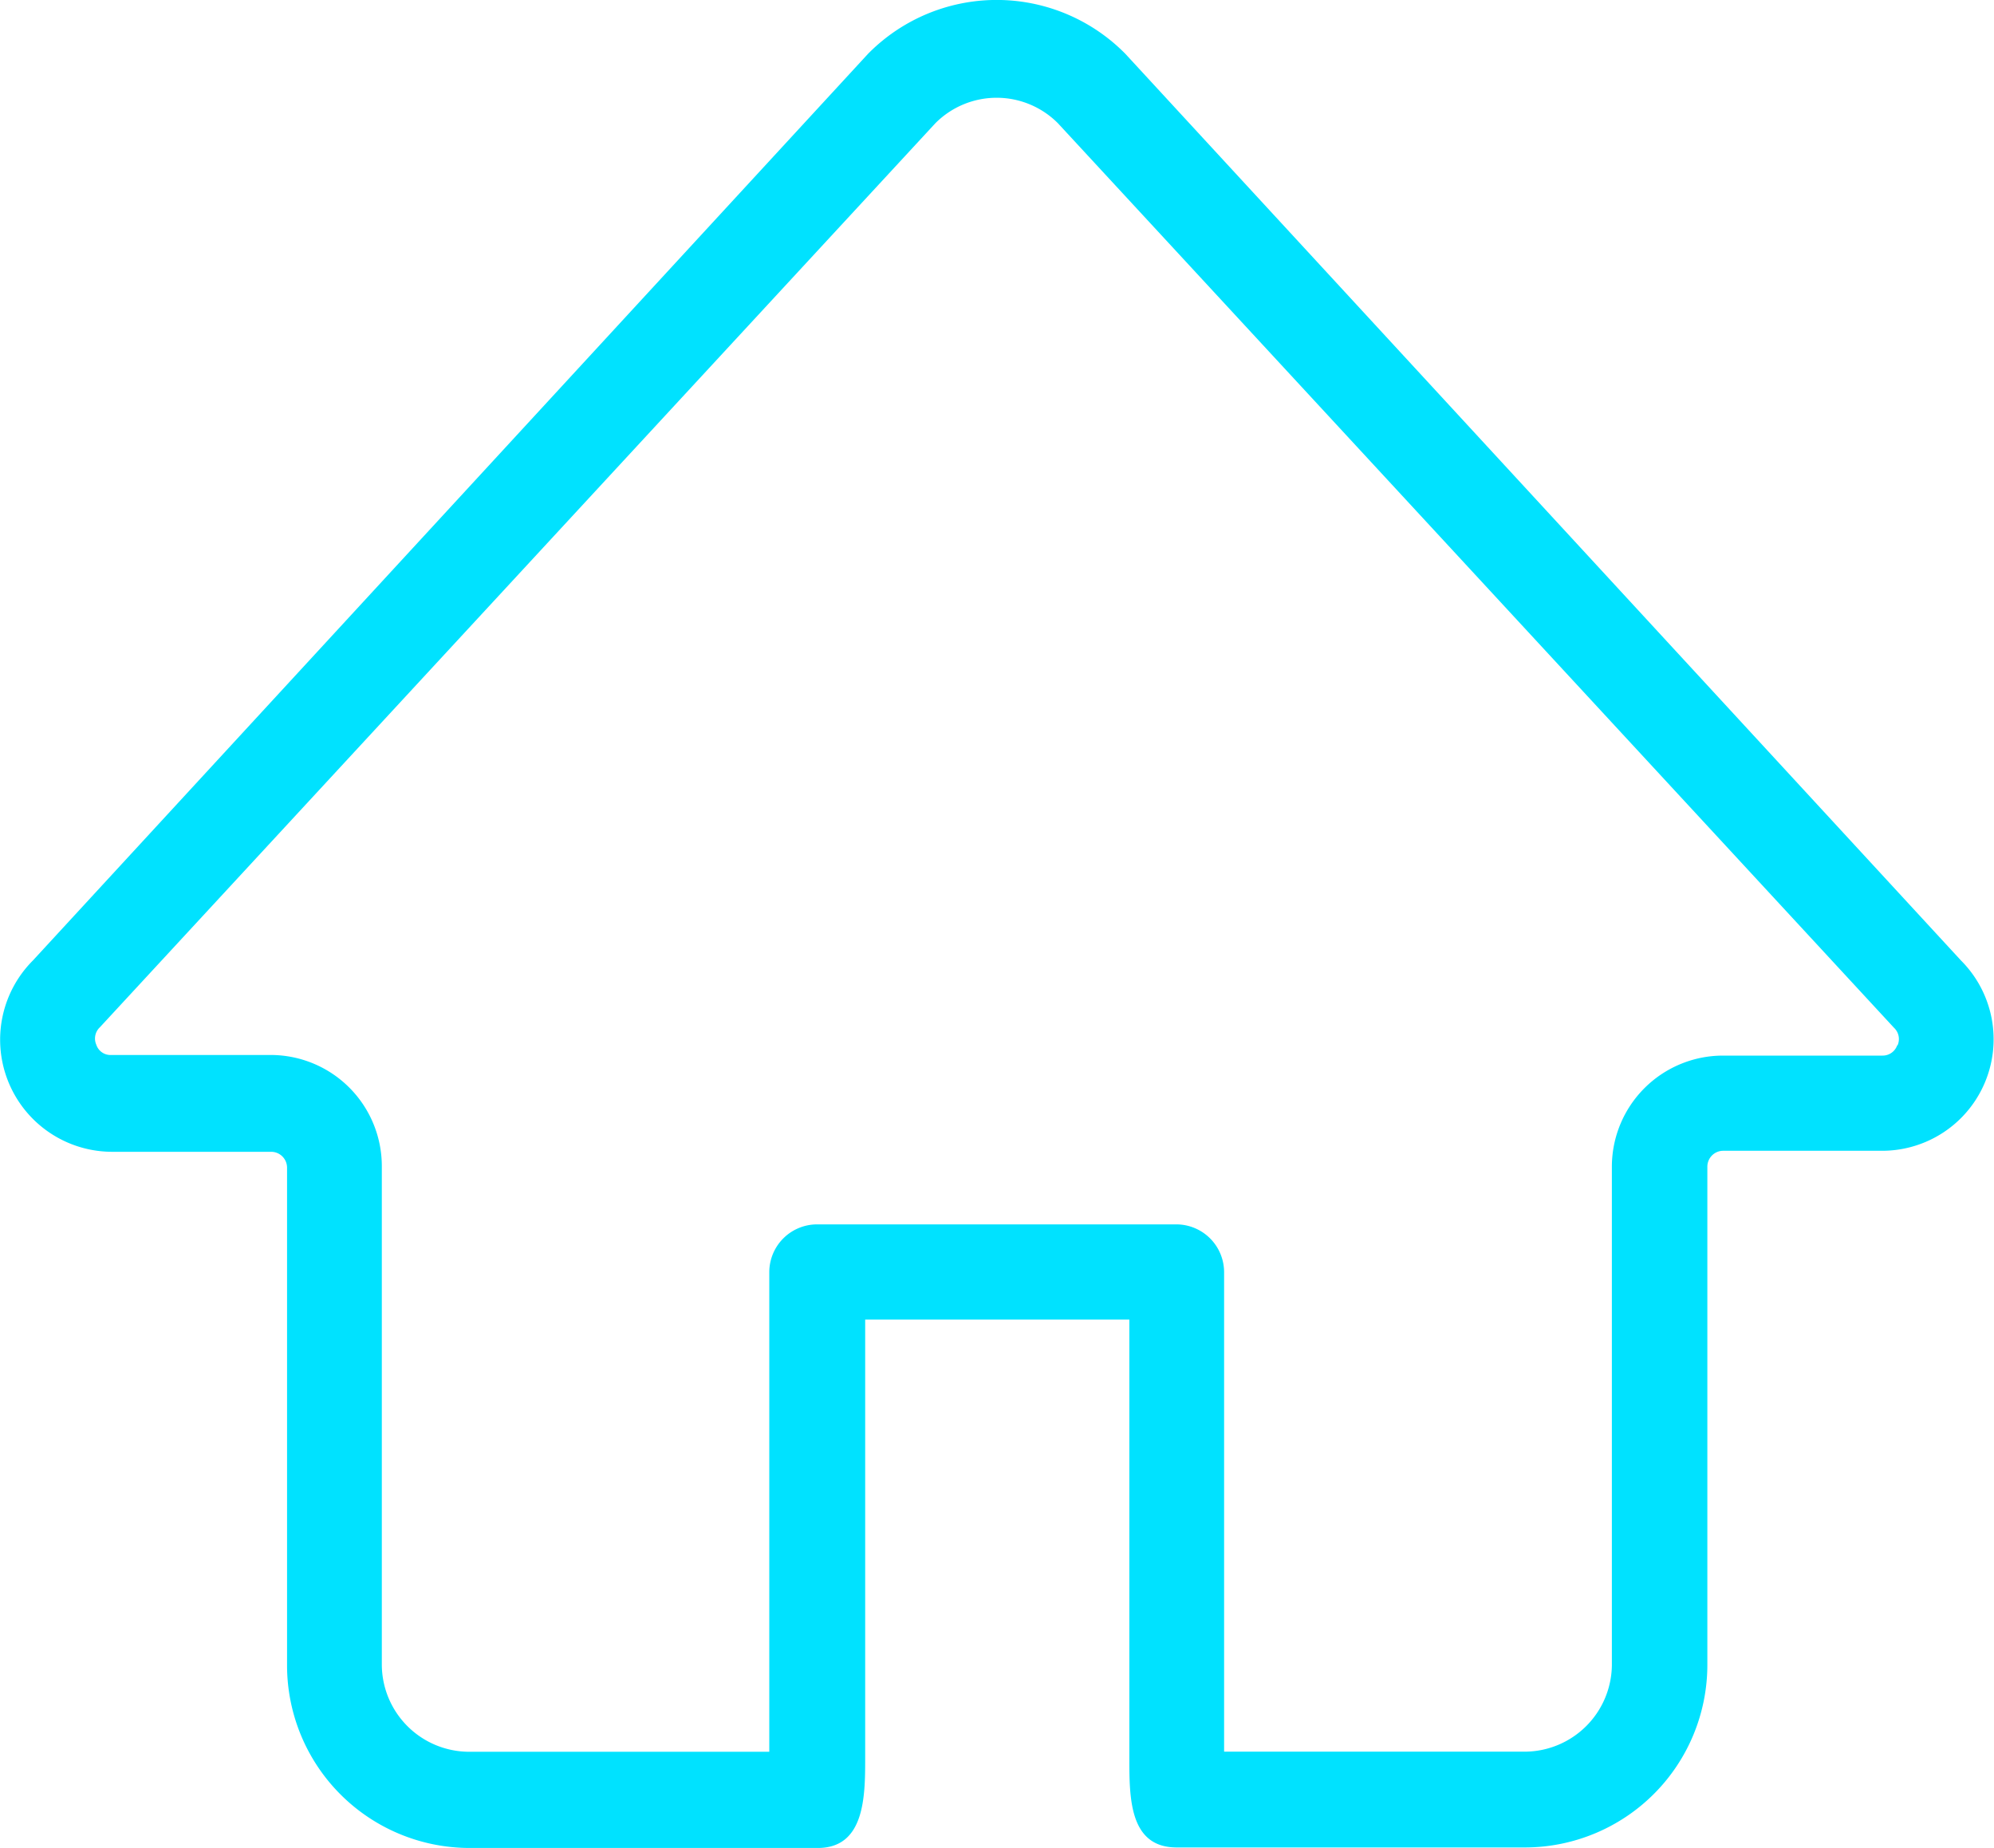 <svg xmlns="http://www.w3.org/2000/svg" xmlns:xlink="http://www.w3.org/1999/xlink" viewBox="-6012 -5768 19.422 18">
  <defs>
    <style>
      .cls-1 {
        fill: none;
      }

      .cls-2 {
        clip-path: url(#clip-path);
      }

      .cls-3 {
        fill: #00e2ff;
      }
    </style>
    <clipPath id="clip-path">
      <rect class="cls-1" width="19.422" height="18"/>
    </clipPath>
  </defs>
  <g id="Repeat_Grid_317" data-name="Repeat Grid 317" class="cls-2" transform="translate(-6012 -5768)">
    <g transform="translate(-618 133)">
      <path id="首页" class="cls-3" d="M19.1,9.355,10.961.524a1.759,1.759,0,0,0-2.506,0L.321,9.355a1.092,1.092,0,0,0,.767,1.864H2.641a.155.155,0,0,1,.155.155v4.856A1.779,1.779,0,0,0,4.566,18h3.4c.456,0,.461-.5.461-.867v-4.28H11v4.27c0,.391,0,.872.461.872h3.4a1.779,1.779,0,0,0,1.769-1.779V11.364a.155.155,0,0,1,.155-.155h1.559A1.086,1.086,0,0,0,19.1,9.355Zm-.621.827a.15.15,0,0,1-.145.1H16.779A1.083,1.083,0,0,0,15.7,11.364v4.856a.852.852,0,0,1-.847.842H11.923V12.392a.466.466,0,0,0-.461-.466H7.954a.466.466,0,0,0-.461.466v4.671H4.566a.852.852,0,0,1-.847-.852V11.364a1.083,1.083,0,0,0-1.078-1.088H1.083a.145.145,0,0,1-.145-.1.15.15,0,0,1,.035-.17L9.111,1.2a.842.842,0,0,1,1.193,0l8.144,8.811a.15.15,0,0,1,.035.17Z" transform="translate(618 -133)"/>
    </g>
  </g>
</svg>
